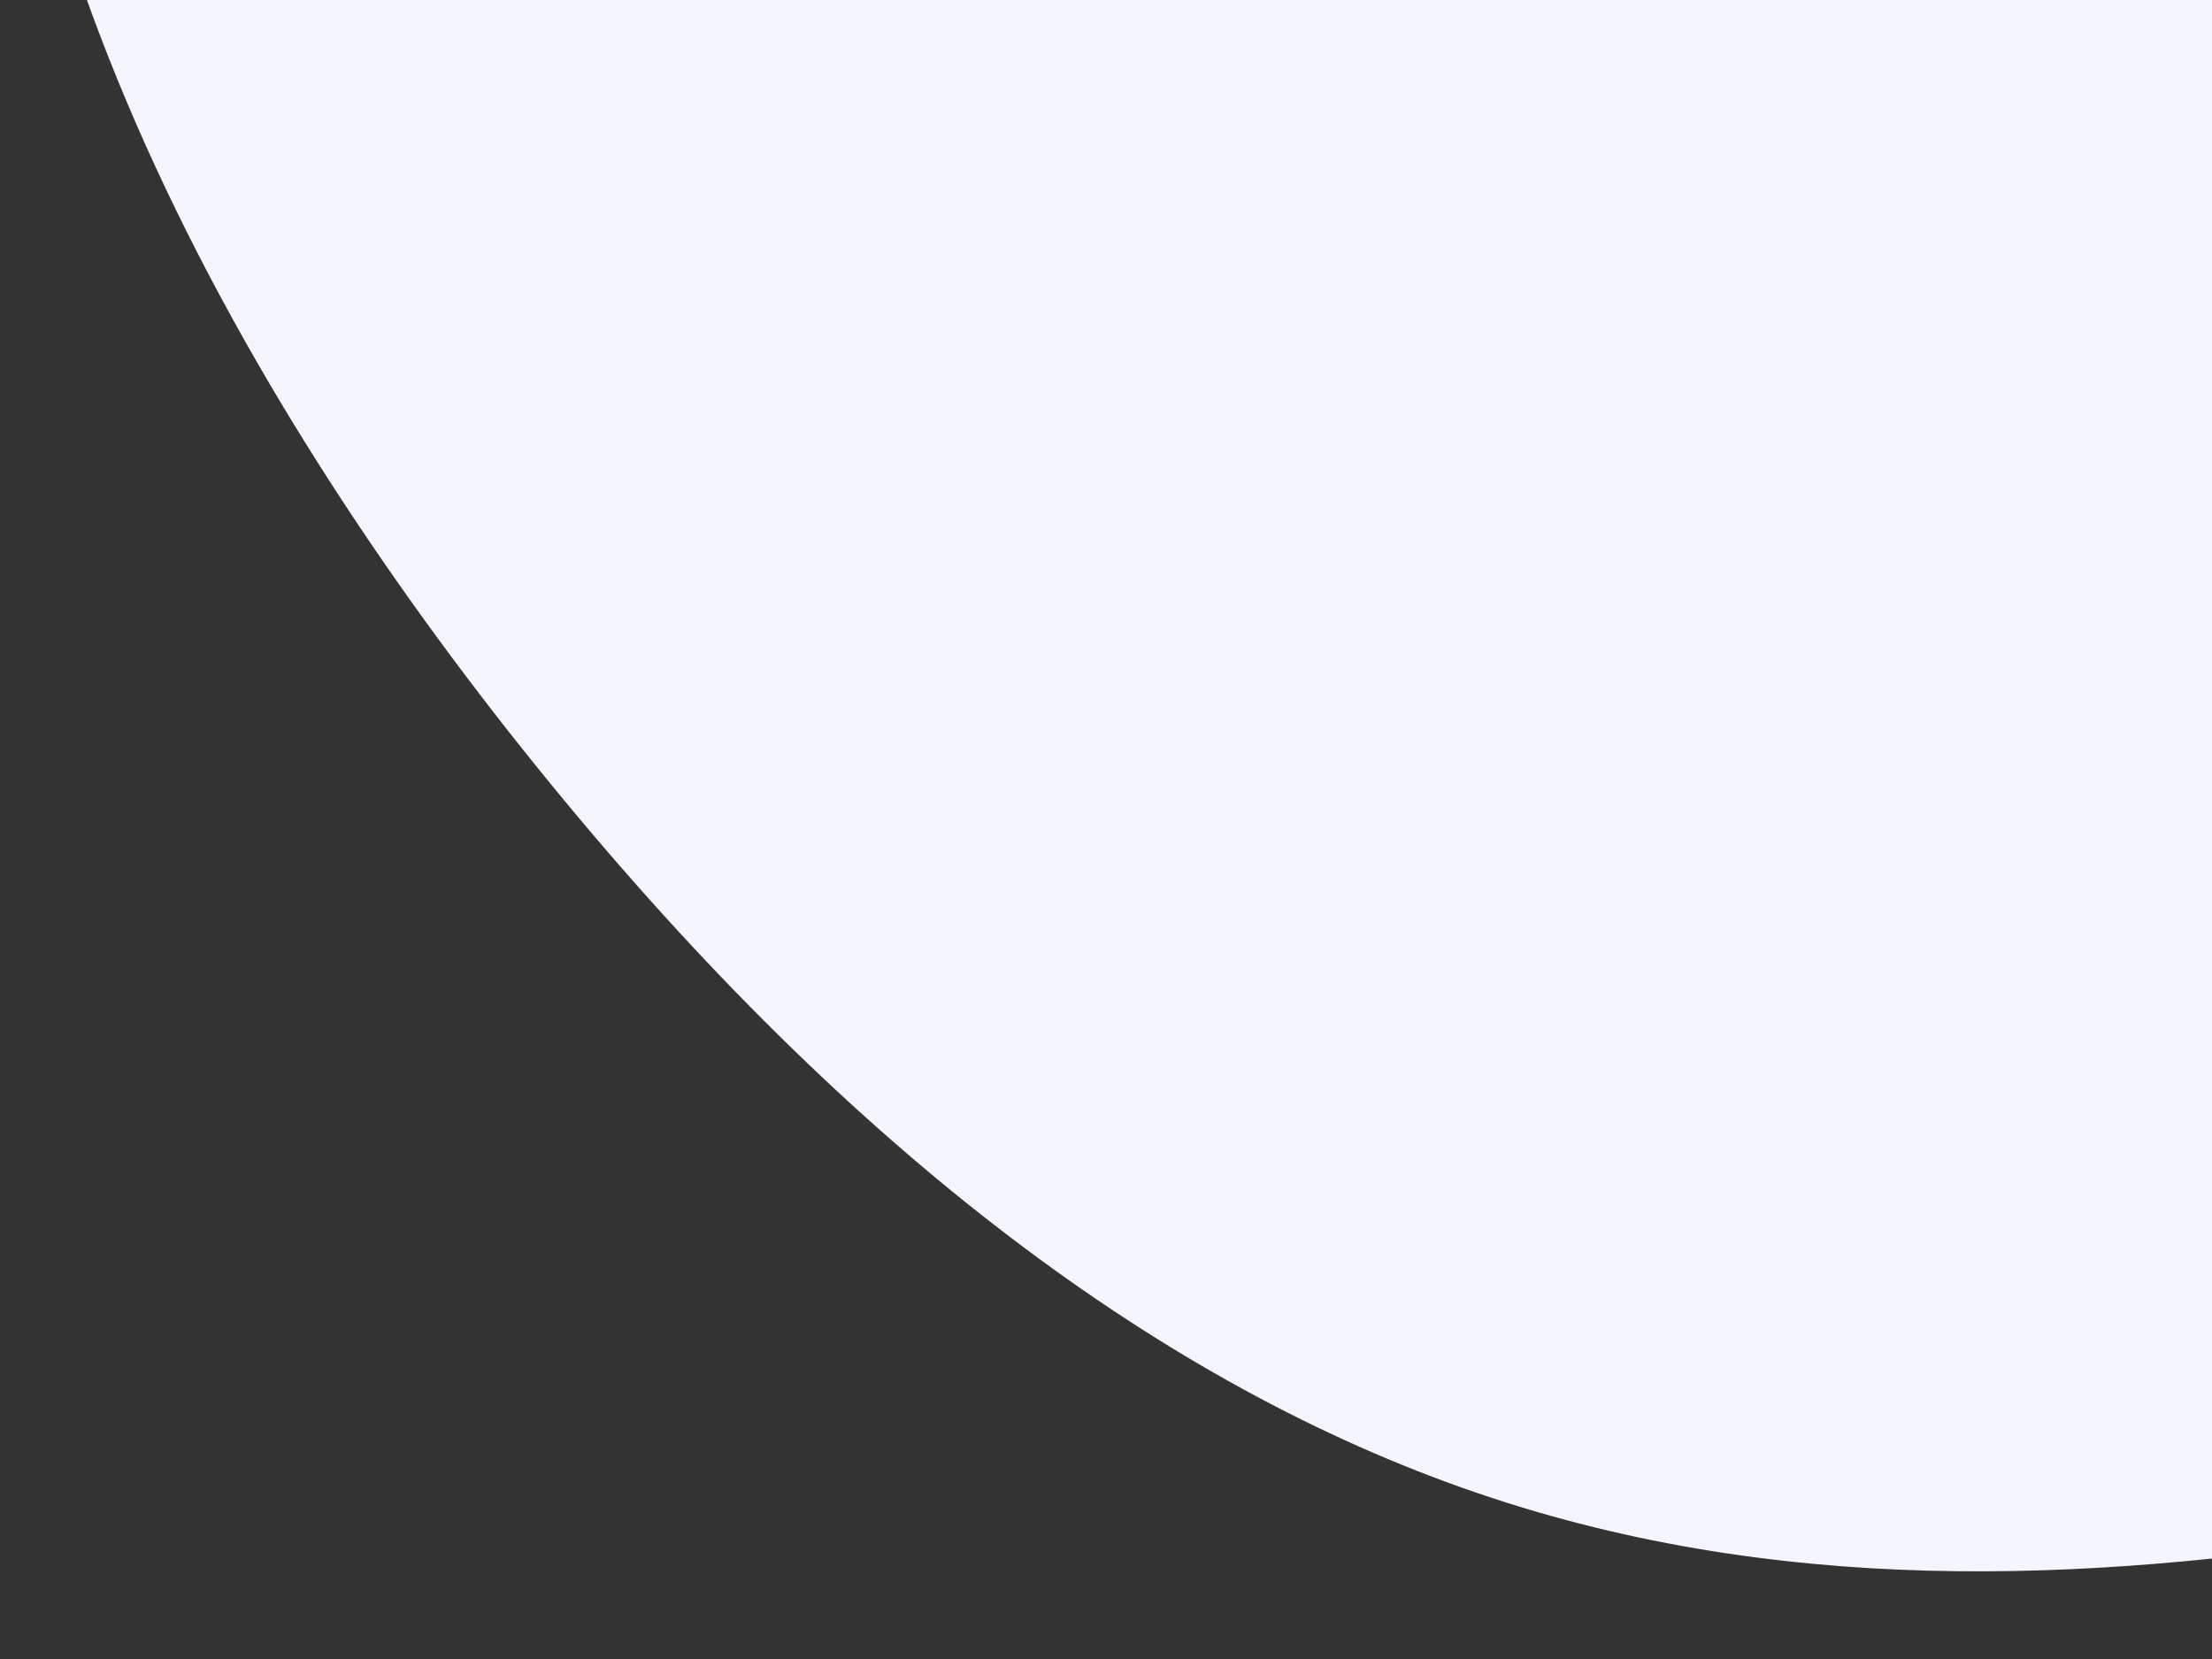 <svg id="visual" viewBox="0 0 900 675" width="900" height="675" xmlns="http://www.w3.org/2000/svg" xmlns:xlink="http://www.w3.org/1999/xlink" version="1.1"><rect x="0" y="0" width="900" height="675" fill="#333333" stroke="none"/><g transform="translate(989.594 133.085)"><path d="M505.4 -685.9C584.8 -637.9 530.6 -396.3 594.1 -194.6C657.5 7.2 838.5 169.2 809.7 264.6C780.8 360 542 388.7 372.1 416.8C202.2 445 101.1 472.5 -13.3 490.8C-127.7 509.2 -255.5 518.3 -382.8 476.3C-510.1 434.4 -636.9 341.3 -760 192.6C-883.2 43.9 -1002.7 -160.4 -991.2 -361C-979.6 -561.6 -837 -758.6 -649.9 -771.7C-462.9 -784.8 -231.4 -613.9 -9.2 -601.2C213 -588.5 425.9 -733.9 505.4 -685.9" fill="#f4f5ff"></path></g></svg>